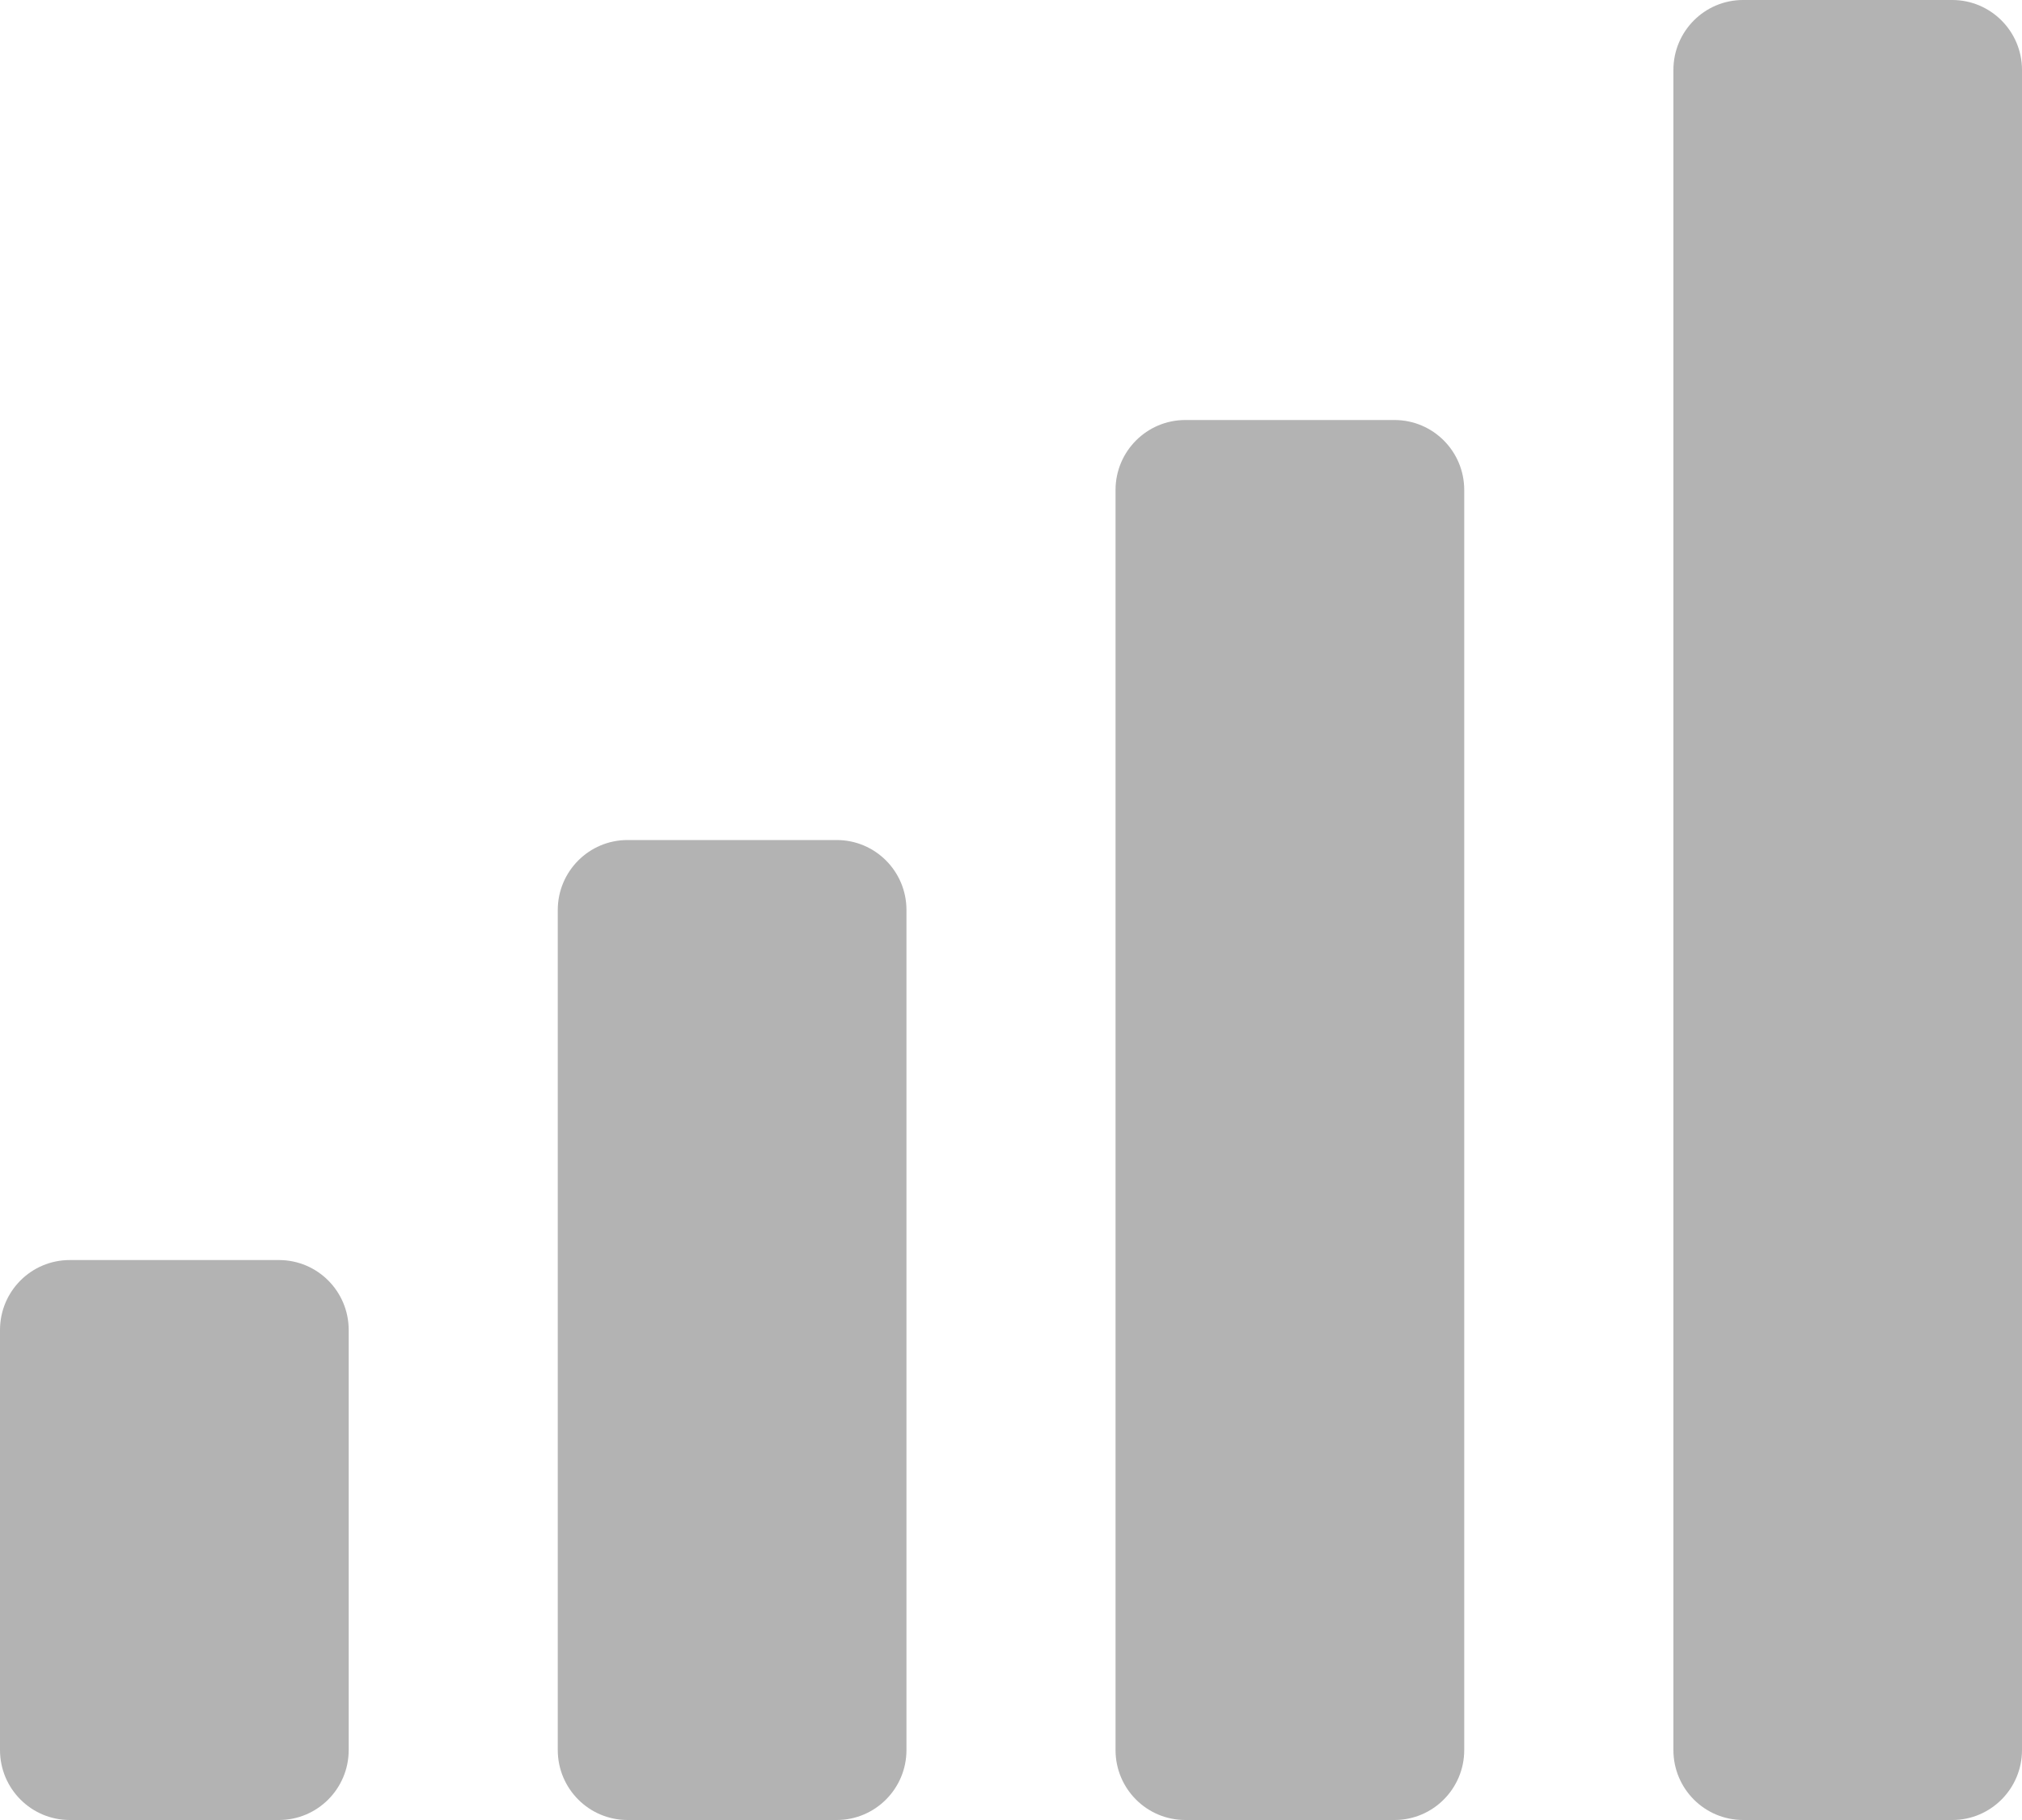 <?xml version="1.0" encoding="UTF-8" standalone="no"?>
<svg
   viewBox="0 0 20 18"
   version="1.1"
   id="svg4"
   width="20"
   height="18"
   xmlns="http://www.w3.org/2000/svg"
   xmlns:svg="http://www.w3.org/2000/svg">
  <defs
     id="defs8" />
  <!-- Font Awesome Free 5.15.4 by @fontawesome - https://fontawesome.com License - https://fontawesome.com/license/free (Icons: CC BY 4.0, Fonts: SIL OFL 1.1, Code: MIT License) -->
  <path
     style="fill:#000000;fill-opacity:0.3;stroke:none;stroke-width:0.048;stroke-miterlimit:4;stroke-dasharray:none;stroke-opacity:1"
     d="M 19.31,0 H 17.241 C 16.86,0 16.552,0.31 16.552,0.692 V 17.308 c 0,0.383 0.309,0.692 0.69,0.692 h 2.069 C 19.691,18 20,17.69 20,17.308 V 0.692 C 20,0.31 19.691,0 19.31,0 Z"
     id="path1101" />
  <path
     style="fill:#000000;fill-opacity:0.3;stroke:none;stroke-width:0.048;stroke-miterlimit:4;stroke-dasharray:none;stroke-opacity:1"
     d="m 13.793,4.154 h -2.069 c -0.381,0 -0.69,0.31 -0.69,0.692 V 17.308 c 0,0.383 0.309,0.692 0.69,0.692 h 2.069 c 0.381,0 0.69,-0.31 0.69,-0.692 V 4.846 c 0,-0.383 -0.309,-0.692 -0.69,-0.692 z"
     id="path1099" />
  <path
     style="fill:#000000;fill-opacity:0.3;stroke:none;stroke-width:0.048;stroke-miterlimit:4;stroke-dasharray:none;stroke-opacity:1"
     d="M 2.759,12.462 H 0.69 C 0.309,12.462 0,12.771 0,13.154 V 17.308 C 0,17.69 0.309,18 0.69,18 H 2.759 c 0.381,0 0.69,-0.31 0.69,-0.692 v -4.154 c 0,-0.383 -0.309,-0.692 -0.69,-0.692 z"
     id="path1097" />
  <path
     style="fill:#000000;fill-opacity:0.3;stroke:none;stroke-width:0.048;stroke-miterlimit:4;stroke-dasharray:none;stroke-opacity:1"
     d="M 8.276,8.308 H 6.207 c -0.381,0 -0.69,0.31 -0.69,0.692 V 17.308 C 5.517,17.69 5.826,18 6.207,18 h 2.069 c 0.381,0 0.69,-0.31 0.69,-0.692 V 9 c 0,-0.383 -0.309,-0.692 -0.69,-0.692 z"
     id="path2" />
</svg>
